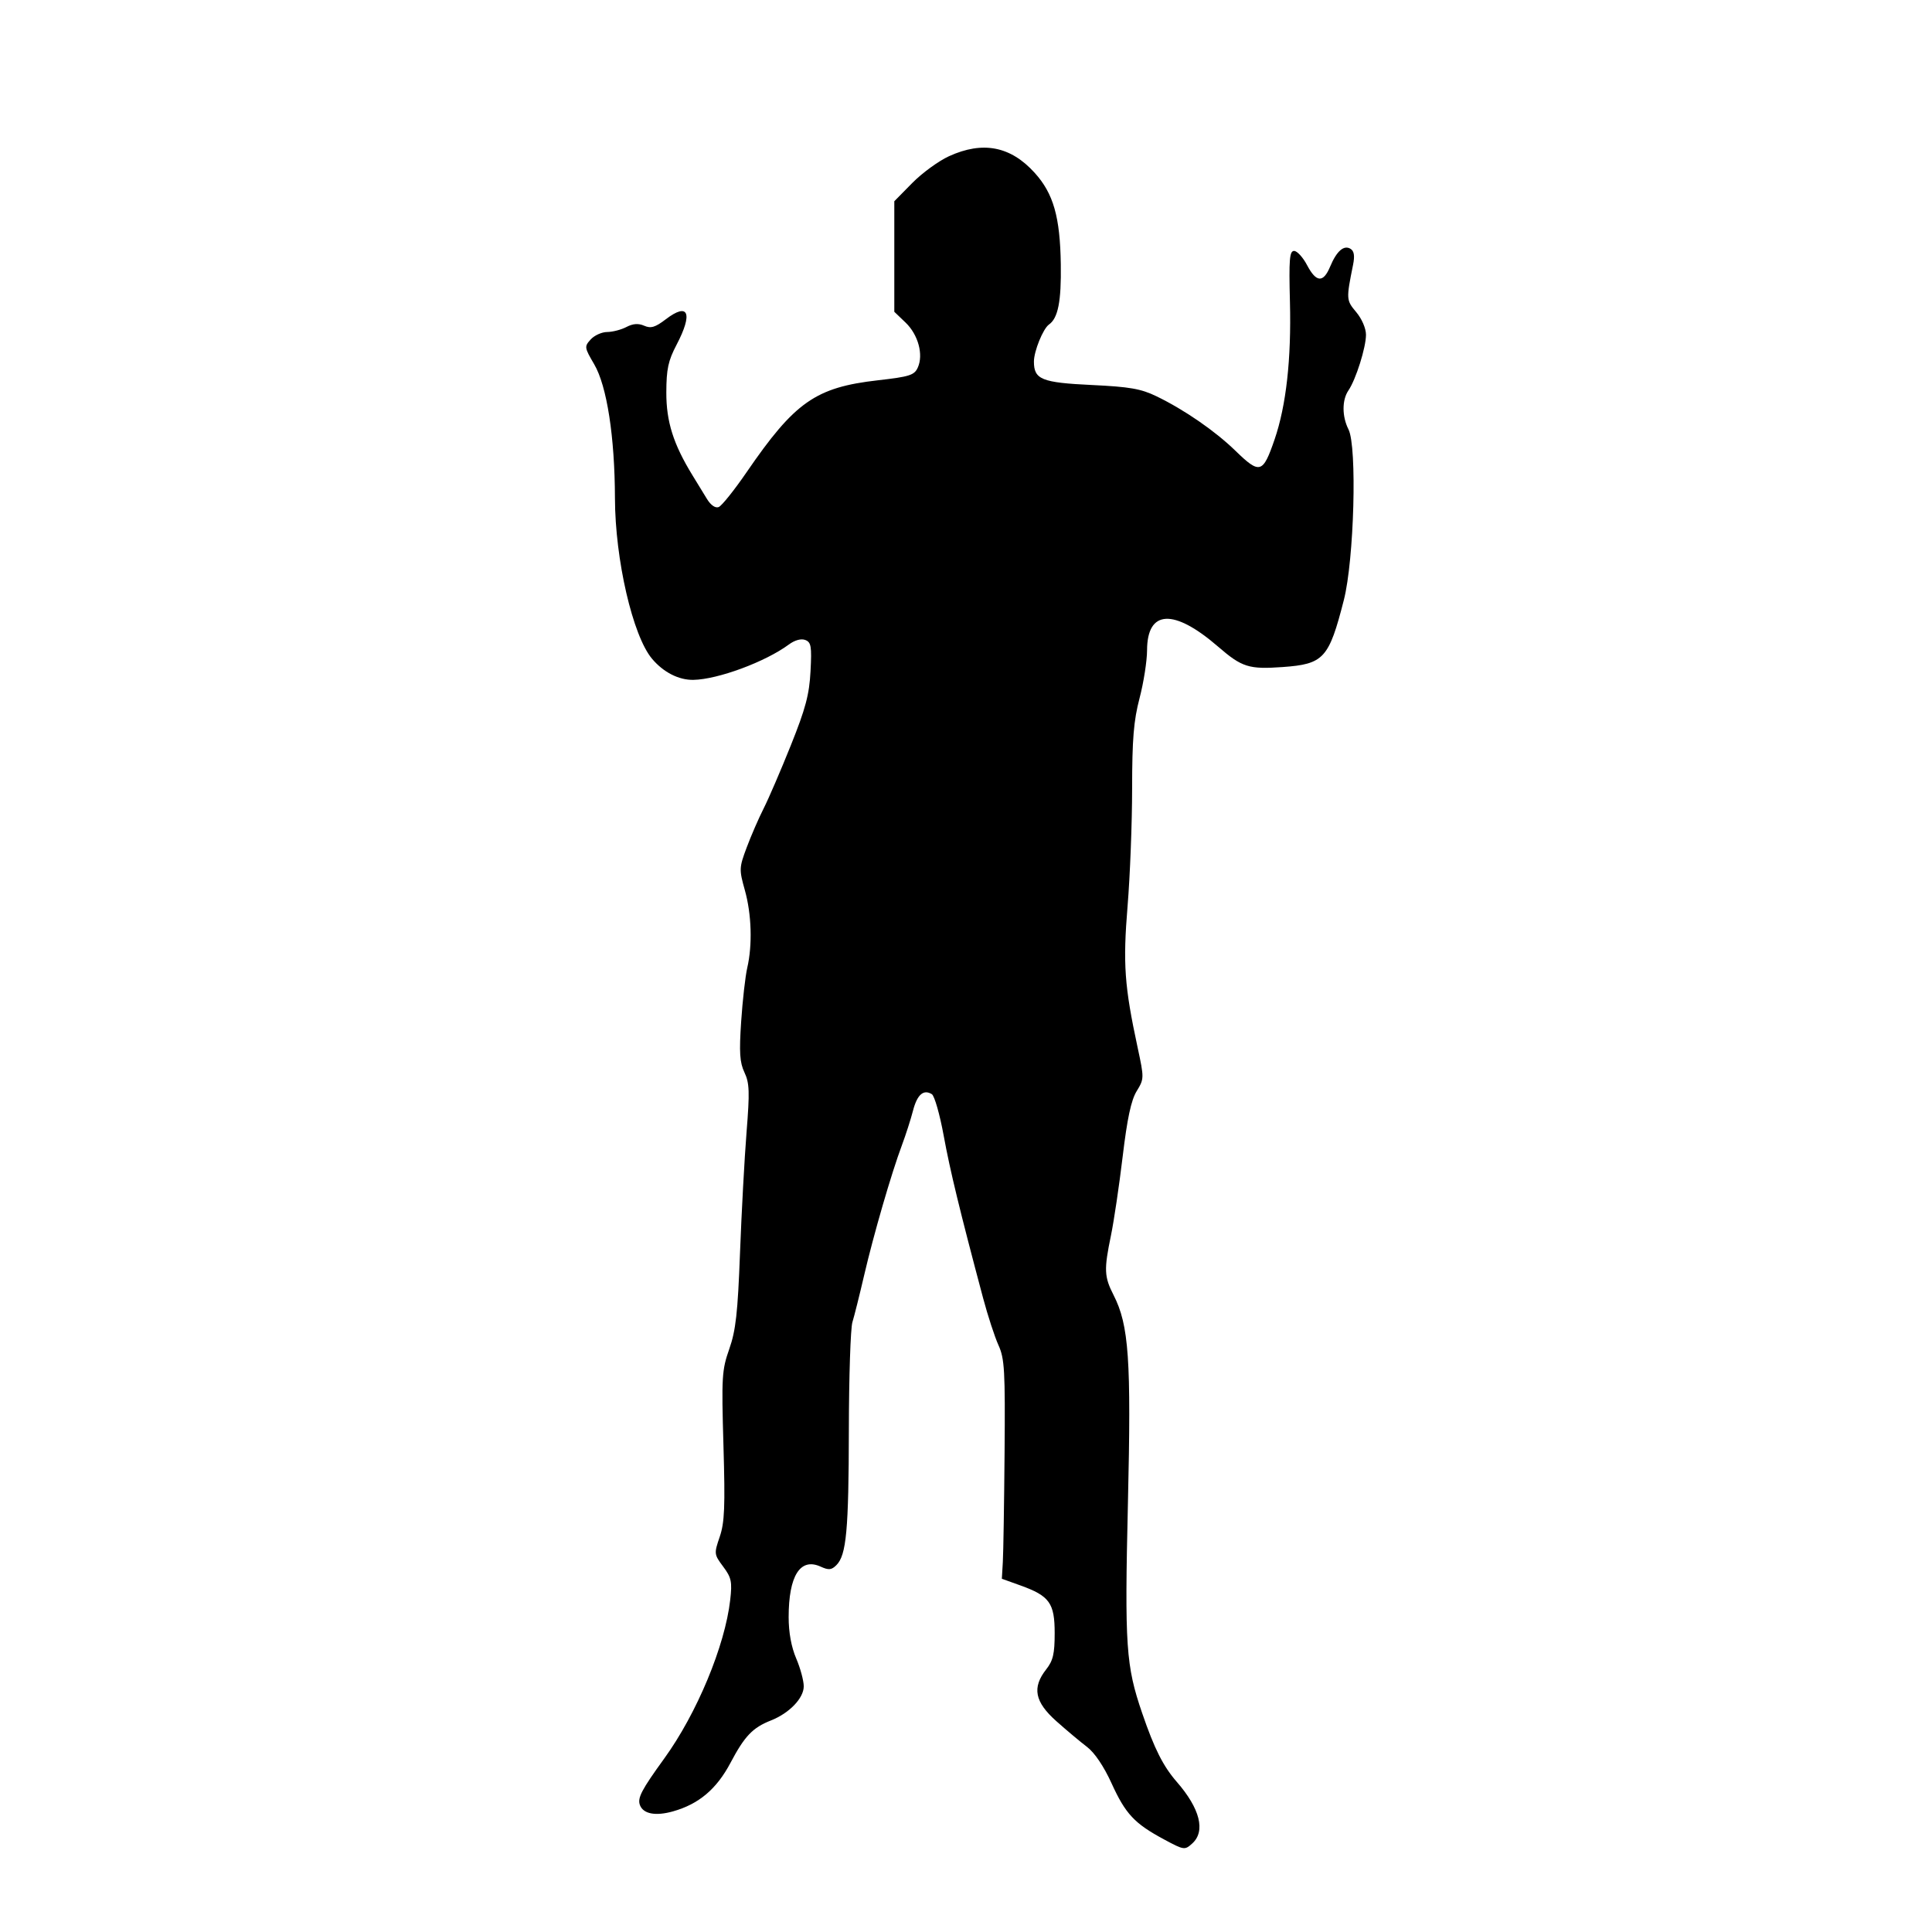 <svg id="svg-path" width="100%" height="100%" viewBox="0 0 512 512" version="1.1" xmlns="http://www.w3.org/2000/svg" style="fill-rule:evenodd;clip-rule:evenodd;stroke-linejoin:round;stroke-miterlimit:2;">
                        <path d="M251.500 41.396 C 248.750 42.650,244.363 45.848,241.750 48.503 L 237.000 53.330 237.000 67.978 L 237.000 82.626 239.988 85.488 C 243.340 88.699,244.774 94.005,243.216 97.425 C 242.304 99.428,241.051 99.826,232.680 100.777 C 216.141 102.656,210.642 106.505,197.844 125.162 C 194.576 129.926,191.250 134.074,190.453 134.380 C 189.568 134.719,188.358 133.878,187.346 132.218 C 186.434 130.723,184.721 127.925,183.539 126.000 C 178.451 117.714,176.561 111.738,176.583 104.000 C 176.600 97.816,177.077 95.597,179.302 91.355 C 183.694 82.980,182.457 80.024,176.472 84.589 C 173.630 86.757,172.494 87.099,170.716 86.322 C 169.166 85.645,167.749 85.748,166.000 86.662 C 164.625 87.382,162.332 87.977,160.905 87.985 C 159.478 87.993,157.512 88.882,156.536 89.960 C 154.830 91.846,154.865 92.094,157.466 96.532 C 160.840 102.289,162.924 115.738,162.968 132.047 C 163.013 148.309,167.675 168.492,172.792 174.576 C 175.811 178.164,179.874 180.238,183.754 180.171 C 190.250 180.058,202.841 175.395,209.055 170.801 C 210.625 169.640,212.300 169.178,213.404 169.601 C 214.964 170.200,215.146 171.282,214.797 177.895 C 214.471 184.074,213.494 187.751,209.587 197.500 C 206.942 204.100,203.700 211.628,202.383 214.229 C 201.065 216.830,199.043 221.483,197.888 224.570 C 195.875 229.949,195.855 230.421,197.394 235.907 C 199.180 242.274,199.431 250.434,198.027 256.492 C 197.518 258.688,196.793 265.082,196.417 270.701 C 195.866 278.928,196.036 281.558,197.289 284.208 C 198.619 287.020,198.700 289.323,197.847 300.000 C 197.298 306.875,196.517 321.275,196.112 332.000 C 195.509 347.972,194.994 352.585,193.264 357.500 C 191.302 363.077,191.193 364.882,191.724 383.094 C 192.196 399.315,192.026 403.475,190.734 407.267 C 189.208 411.745,189.229 411.921,191.654 415.173 C 193.836 418.100,194.059 419.161,193.513 424.000 C 192.142 436.134,184.674 454.091,176.042 466.009 C 169.988 474.368,168.874 476.508,169.596 478.389 C 170.490 480.718,173.753 481.330,178.355 480.031 C 185.212 478.096,189.915 474.118,193.609 467.128 C 197.330 460.086,199.469 457.845,204.275 455.951 C 209.166 454.025,213.000 450.045,213.000 446.896 C 213.000 445.394,212.100 442.066,211.000 439.500 C 209.709 436.488,209.000 432.612,209.000 428.566 C 209.000 417.571,212.077 412.711,217.480 415.173 C 219.613 416.145,220.354 416.074,221.653 414.775 C 224.306 412.123,224.911 405.550,224.956 378.899 C 224.980 364.819,225.403 351.994,225.895 350.399 C 226.387 348.805,227.783 343.225,228.998 338.000 C 231.498 327.238,236.229 310.941,239.012 303.500 C 240.040 300.750,241.363 296.634,241.952 294.353 C 243.055 290.077,244.738 288.602,246.951 289.970 C 247.649 290.401,249.058 295.334,250.082 300.931 C 251.784 310.238,254.365 320.875,260.530 344.000 C 261.776 348.675,263.612 354.300,264.610 356.500 C 266.224 360.059,266.402 363.200,266.222 385.000 C 266.111 398.475,265.903 411.500,265.760 413.944 L 265.500 418.387 270.443 420.165 C 278.137 422.931,279.500 424.833,279.500 432.802 C 279.500 438.285,279.078 440.085,277.250 442.409 C 273.464 447.222,274.205 451.018,279.923 456.113 C 282.631 458.526,286.298 461.602,288.070 462.948 C 290.081 464.474,292.528 468.103,294.571 472.587 C 298.276 480.717,300.635 483.243,308.445 487.443 C 313.793 490.318,313.964 490.343,315.959 488.538 C 319.536 485.300,318.031 479.298,311.867 472.222 C 308.253 468.073,305.925 463.452,302.687 454.000 C 298.372 441.407,298.025 436.277,298.914 398.296 C 299.804 360.240,299.179 351.192,295.108 343.212 C 292.617 338.330,292.537 336.481,294.422 327.373 C 295.204 323.593,296.597 314.200,297.518 306.500 C 298.724 296.411,299.759 291.571,301.223 289.176 C 303.222 285.906,303.226 285.718,301.498 277.676 C 297.978 261.299,297.564 255.469,298.822 240.079 C 299.478 232.060,300.019 218.075,300.024 209.000 C 300.032 195.830,300.431 190.987,302.000 185.000 C 303.081 180.875,303.973 175.170,303.983 172.321 C 304.019 161.549,311.059 161.200,322.834 171.389 C 329.125 176.832,330.969 177.414,339.891 176.776 C 350.822 175.994,352.174 174.514,356.137 159.000 C 358.860 148.342,359.675 118.362,357.367 113.800 C 355.627 110.363,355.619 106.003,357.347 103.473 C 359.323 100.578,362.000 92.090,362.000 88.716 C 362.000 87.026,360.906 84.489,359.412 82.713 C 356.752 79.551,356.735 79.305,358.582 70.139 C 359.054 67.799,358.851 66.526,357.913 65.946 C 356.143 64.852,354.226 66.523,352.493 70.670 C 350.680 75.010,348.816 74.882,346.377 70.250 C 345.291 68.188,343.749 66.500,342.951 66.500 C 341.737 66.500,341.557 68.709,341.847 80.000 C 342.235 95.132,340.854 107.501,337.774 116.471 C 334.665 125.524,333.875 125.748,327.361 119.417 C 322.006 114.212,313.844 108.583,306.500 105.028 C 302.367 103.027,299.398 102.508,289.378 102.033 C 276.055 101.401,274.000 100.572,274.000 95.828 C 274.000 93.073,276.425 87.101,277.990 86.000 C 280.399 84.305,281.269 79.875,281.123 70.054 C 280.936 57.475,279.177 51.309,274.207 45.807 C 267.826 38.744,260.454 37.312,251.500 41.396 " style="stroke: none; fill: black;">
                    </path></svg>